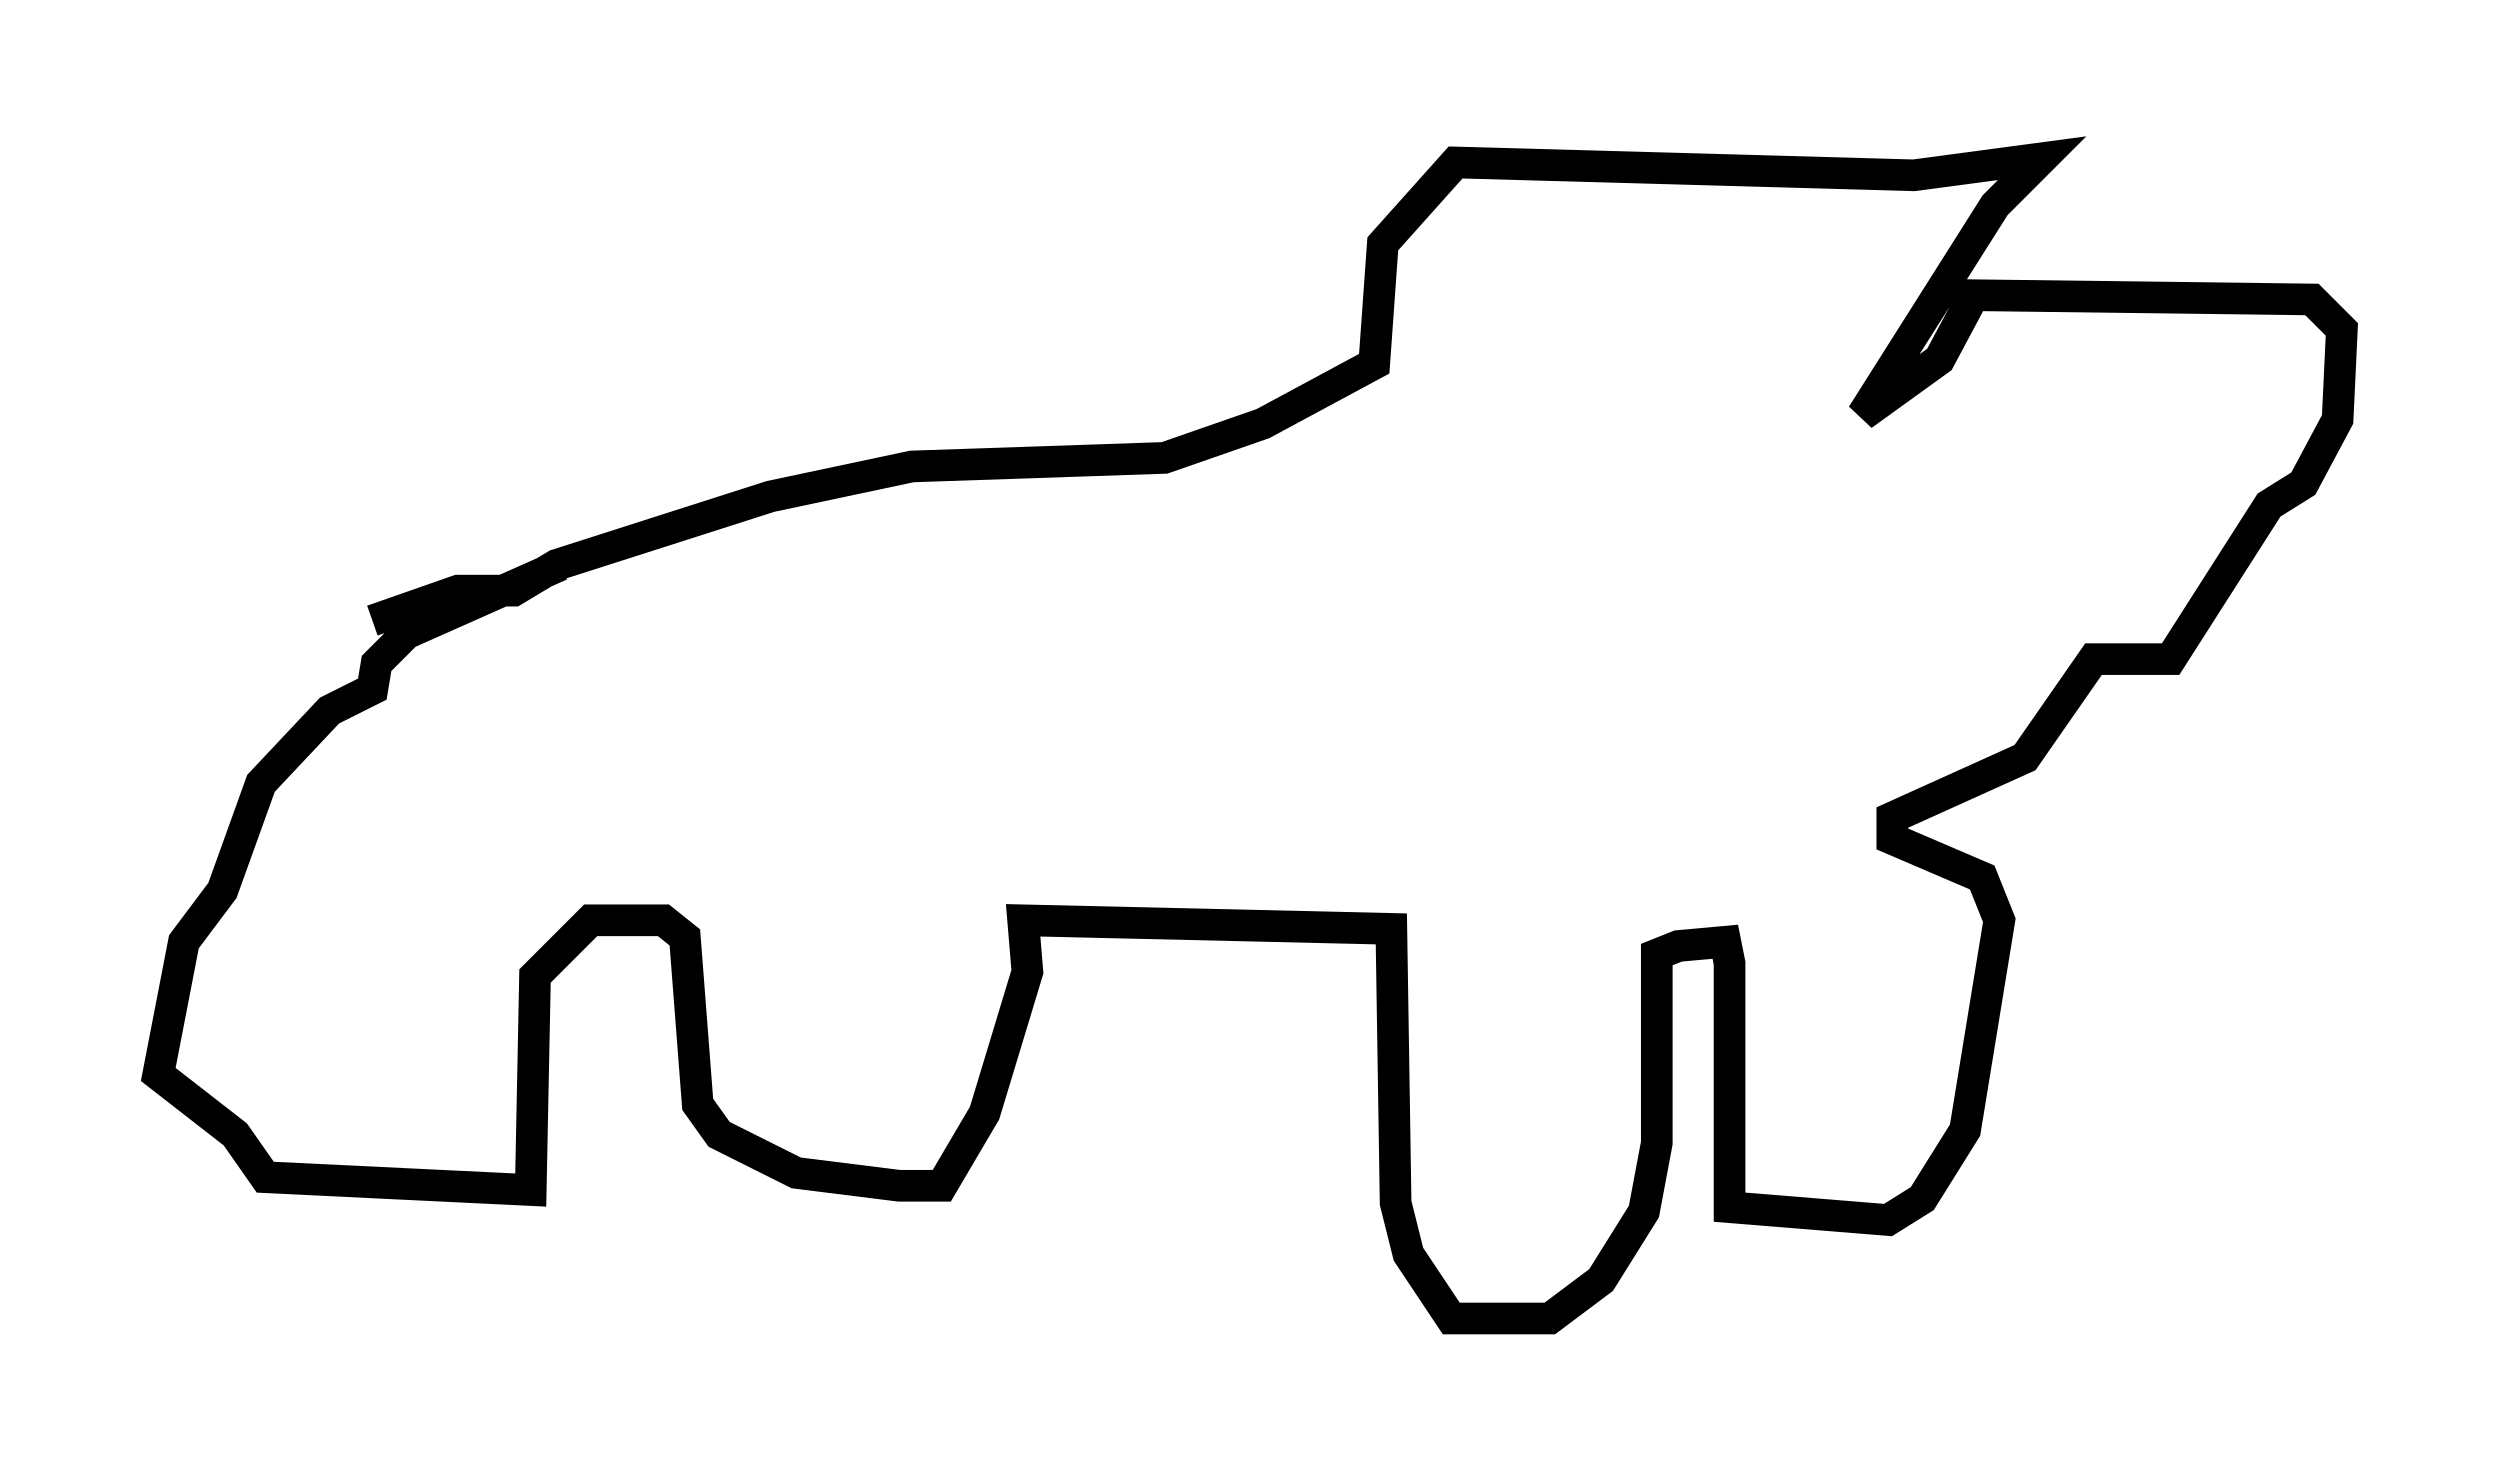<?xml version="1.0" encoding="utf-8" ?>
<svg baseProfile="full" height="46.671" version="1.1" width="79.011" xmlns="http://www.w3.org/2000/svg" xmlns:ev="http://www.w3.org/2001/xml-events" xmlns:xlink="http://www.w3.org/1999/xlink"><defs /><rect fill="white" height="46.671" width="79.011" x="0" y="0" /><path d="M19.208, 17.855 m-1.488, 0.0 l-4.871, 2.165 -0.947, 0.947 l-0.135, 0.812 -1.353, 0.677 l-2.165, 2.3 -1.218, 3.383 l-1.218, 1.624 -0.812, 4.195 l2.436, 1.894 0.947, 1.353 l8.39, 0.406 0.135, -6.766 l1.759, -1.759 2.3, 0.0 l0.677, 0.541 0.406, 5.277 l0.677, 0.947 2.436, 1.218 l3.248, 0.406 1.353, 0.0 l1.353, -2.3 1.353, -4.465 l-0.135, -1.624 11.637, 0.271 l0.135, 8.66 0.406, 1.624 l1.353, 2.03 3.112, 0.0 l1.624, -1.218 1.353, -2.165 l0.406, -2.165 0.0, -5.954 l0.677, -0.271 1.488, -0.135 l0.135, 0.677 0.0, 7.713 l5.007, 0.406 1.083, -0.677 l1.353, -2.165 1.083, -6.631 l-0.541, -1.353 -2.842, -1.218 l0.0, -0.677 4.195, -1.894 l2.165, -3.112 2.436, 0.0 l3.112, -4.871 1.083, -0.677 l1.083, -2.03 0.135, -2.842 l-0.947, -0.947 -10.69, -0.135 l-1.083, 2.03 -2.436, 1.759 l4.195, -6.631 1.488, -1.488 l-4.059, 0.541 -14.479, -0.406 l-2.3, 2.571 -0.271, 3.789 l-3.518, 1.894 -3.112, 1.083 l-7.984, 0.271 -4.465, 0.947 l-6.766, 2.165 -1.353, 0.812 l-1.759, 0.0 -2.706, 0.947 " fill="none" stroke="black" stroke-width="1" /></svg>
